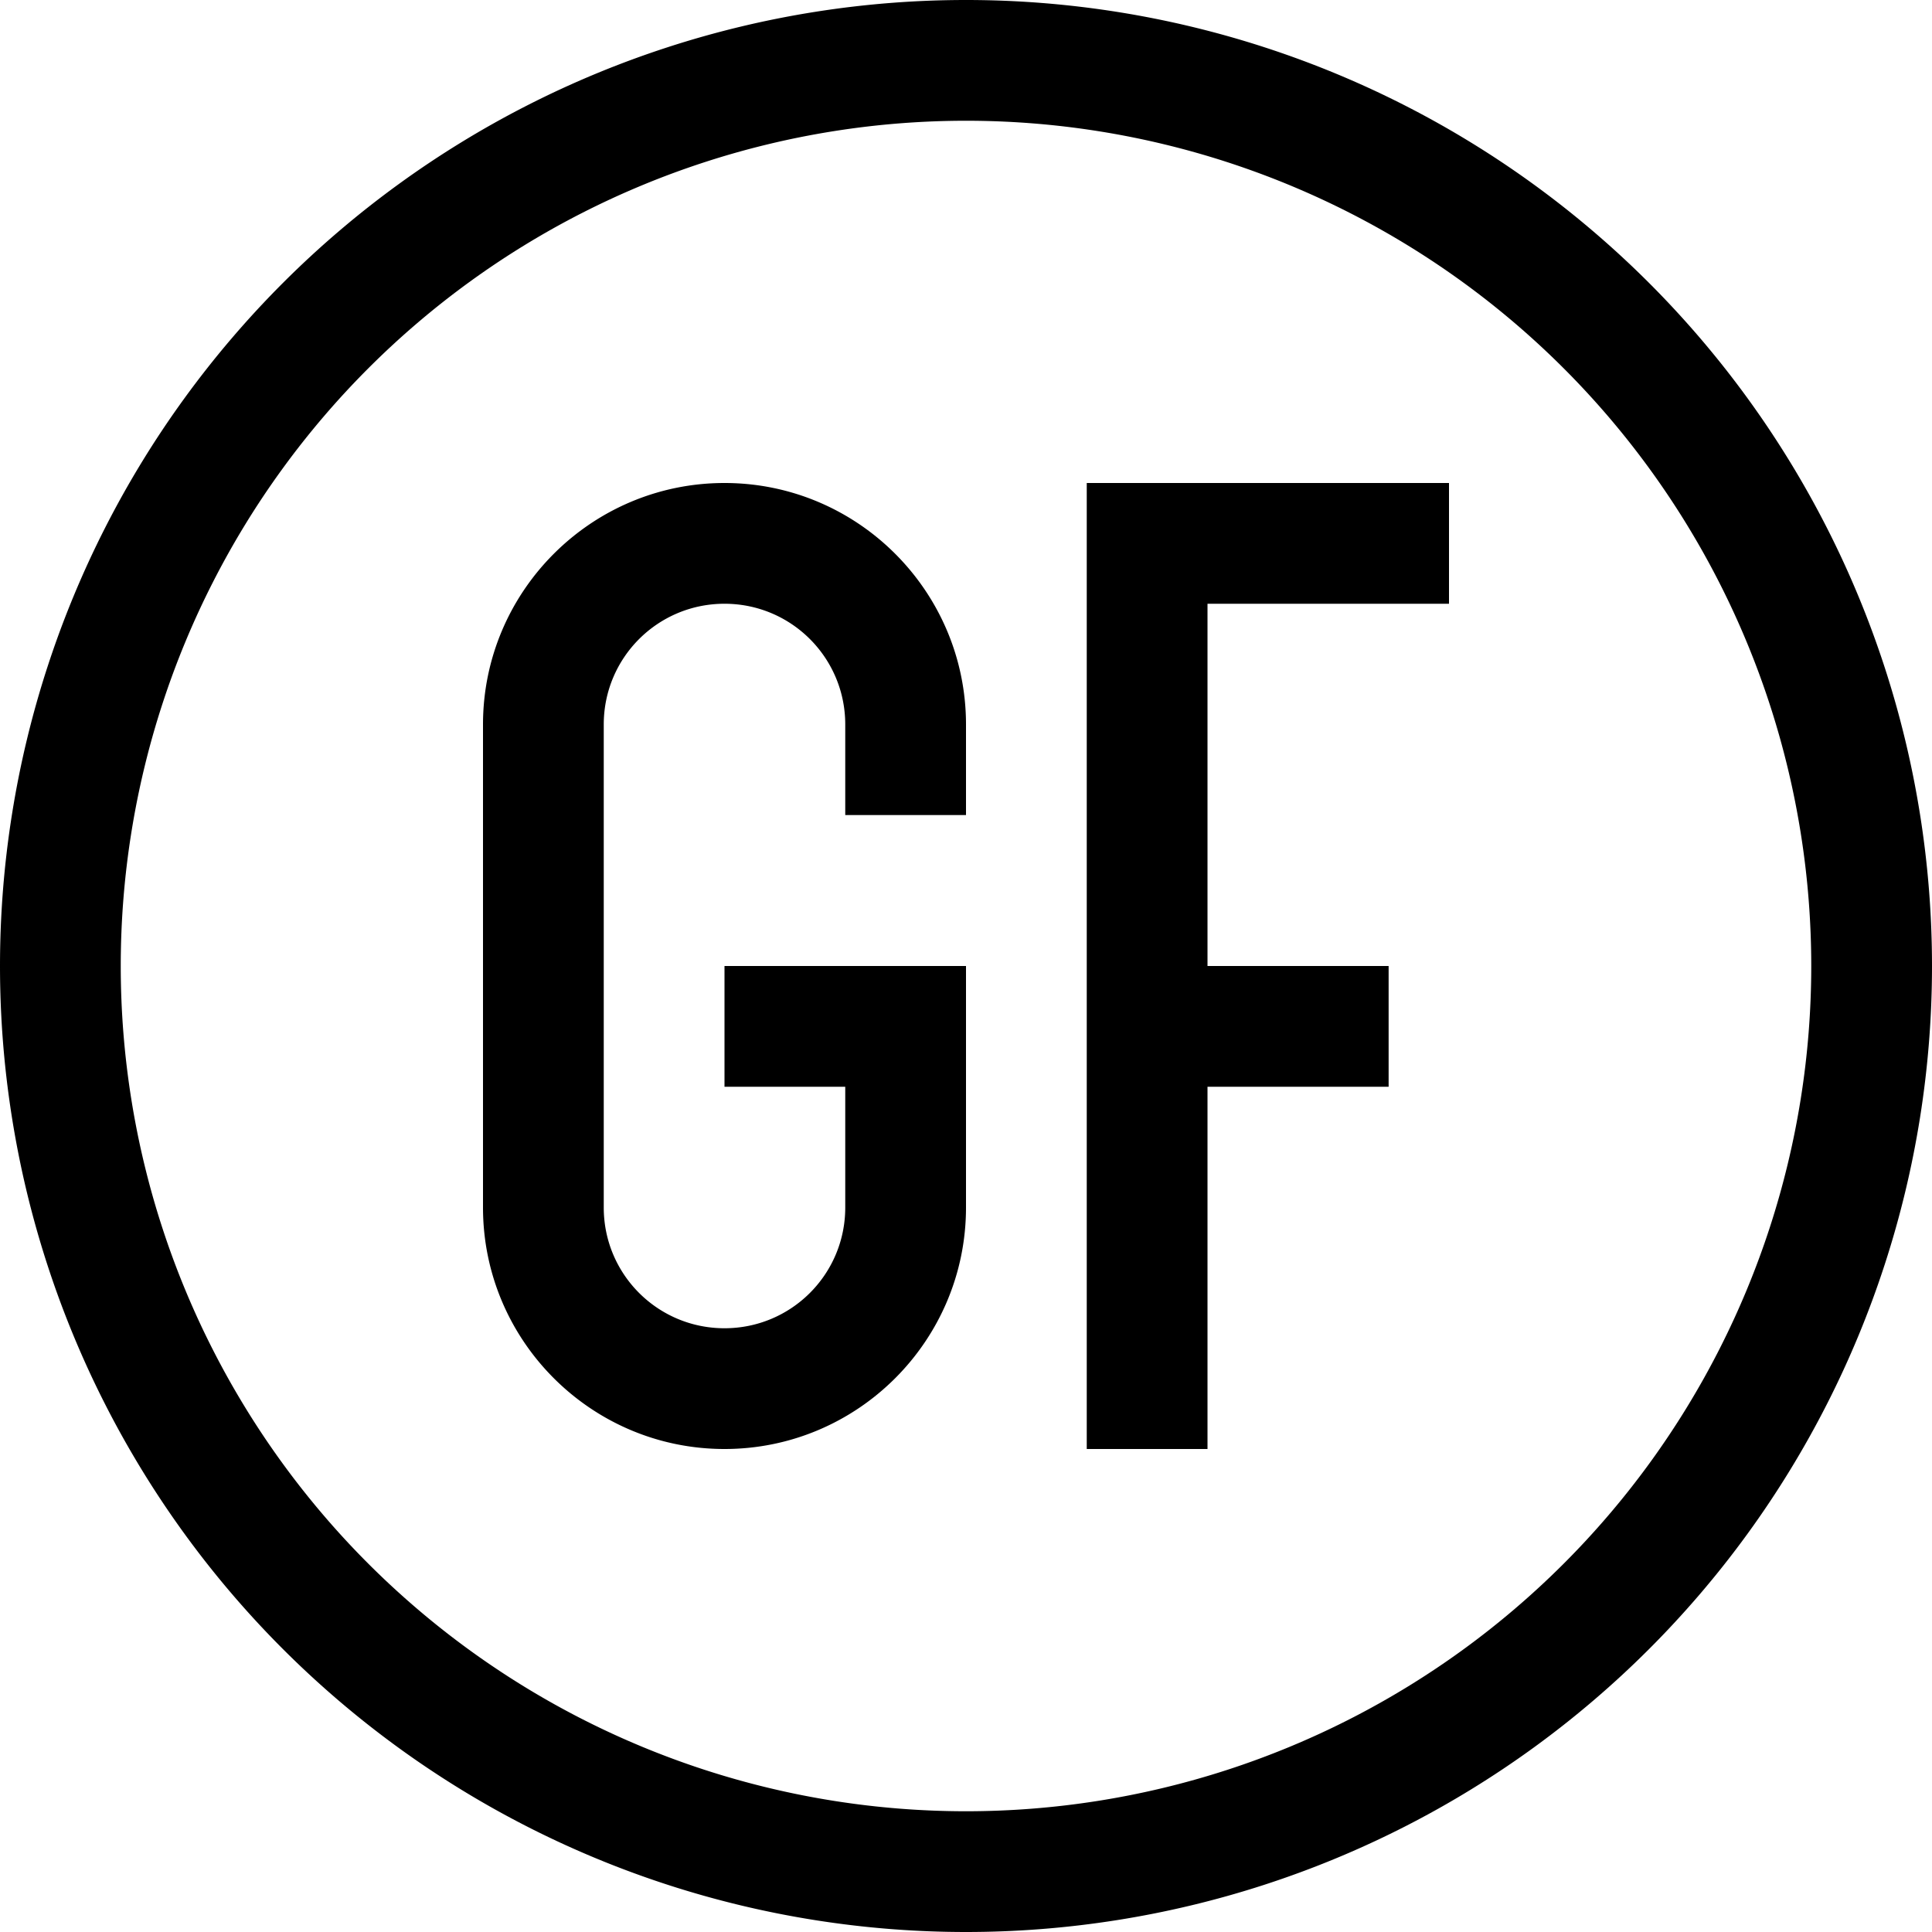 <svg xmlns="http://www.w3.org/2000/svg" viewBox="0 0 512 512" fill="currentColor" class="svgBox" id="circle-gf-b-t"><path d="M480 256A224 224 0 1 0 32 256a224 224 0 1 0 448 0zM0 256a256 256 0 1 1 512 0A256 256 0 1 1 0 256zM192 128c35.3 0 64 28.7 64 64l0 8 0 16-32 0 0-16 0-8c0-17.7-14.3-32-32-32s-32 14.3-32 32l0 128c0 17.7 14.3 32 32 32s32-14.3 32-32l0-32-16 0-16 0 0-32 16 0 32 0 16 0 0 16 0 48c0 35.3-28.7 64-64 64s-64-28.7-64-64l0-128c0-35.3 28.7-64 64-64zm96 0l16 0 64 0 16 0 0 32-16 0-48 0 0 96 32 0 16 0 0 32-16 0-32 0 0 80 0 16-32 0 0-16 0-224 0-16z"/></svg>